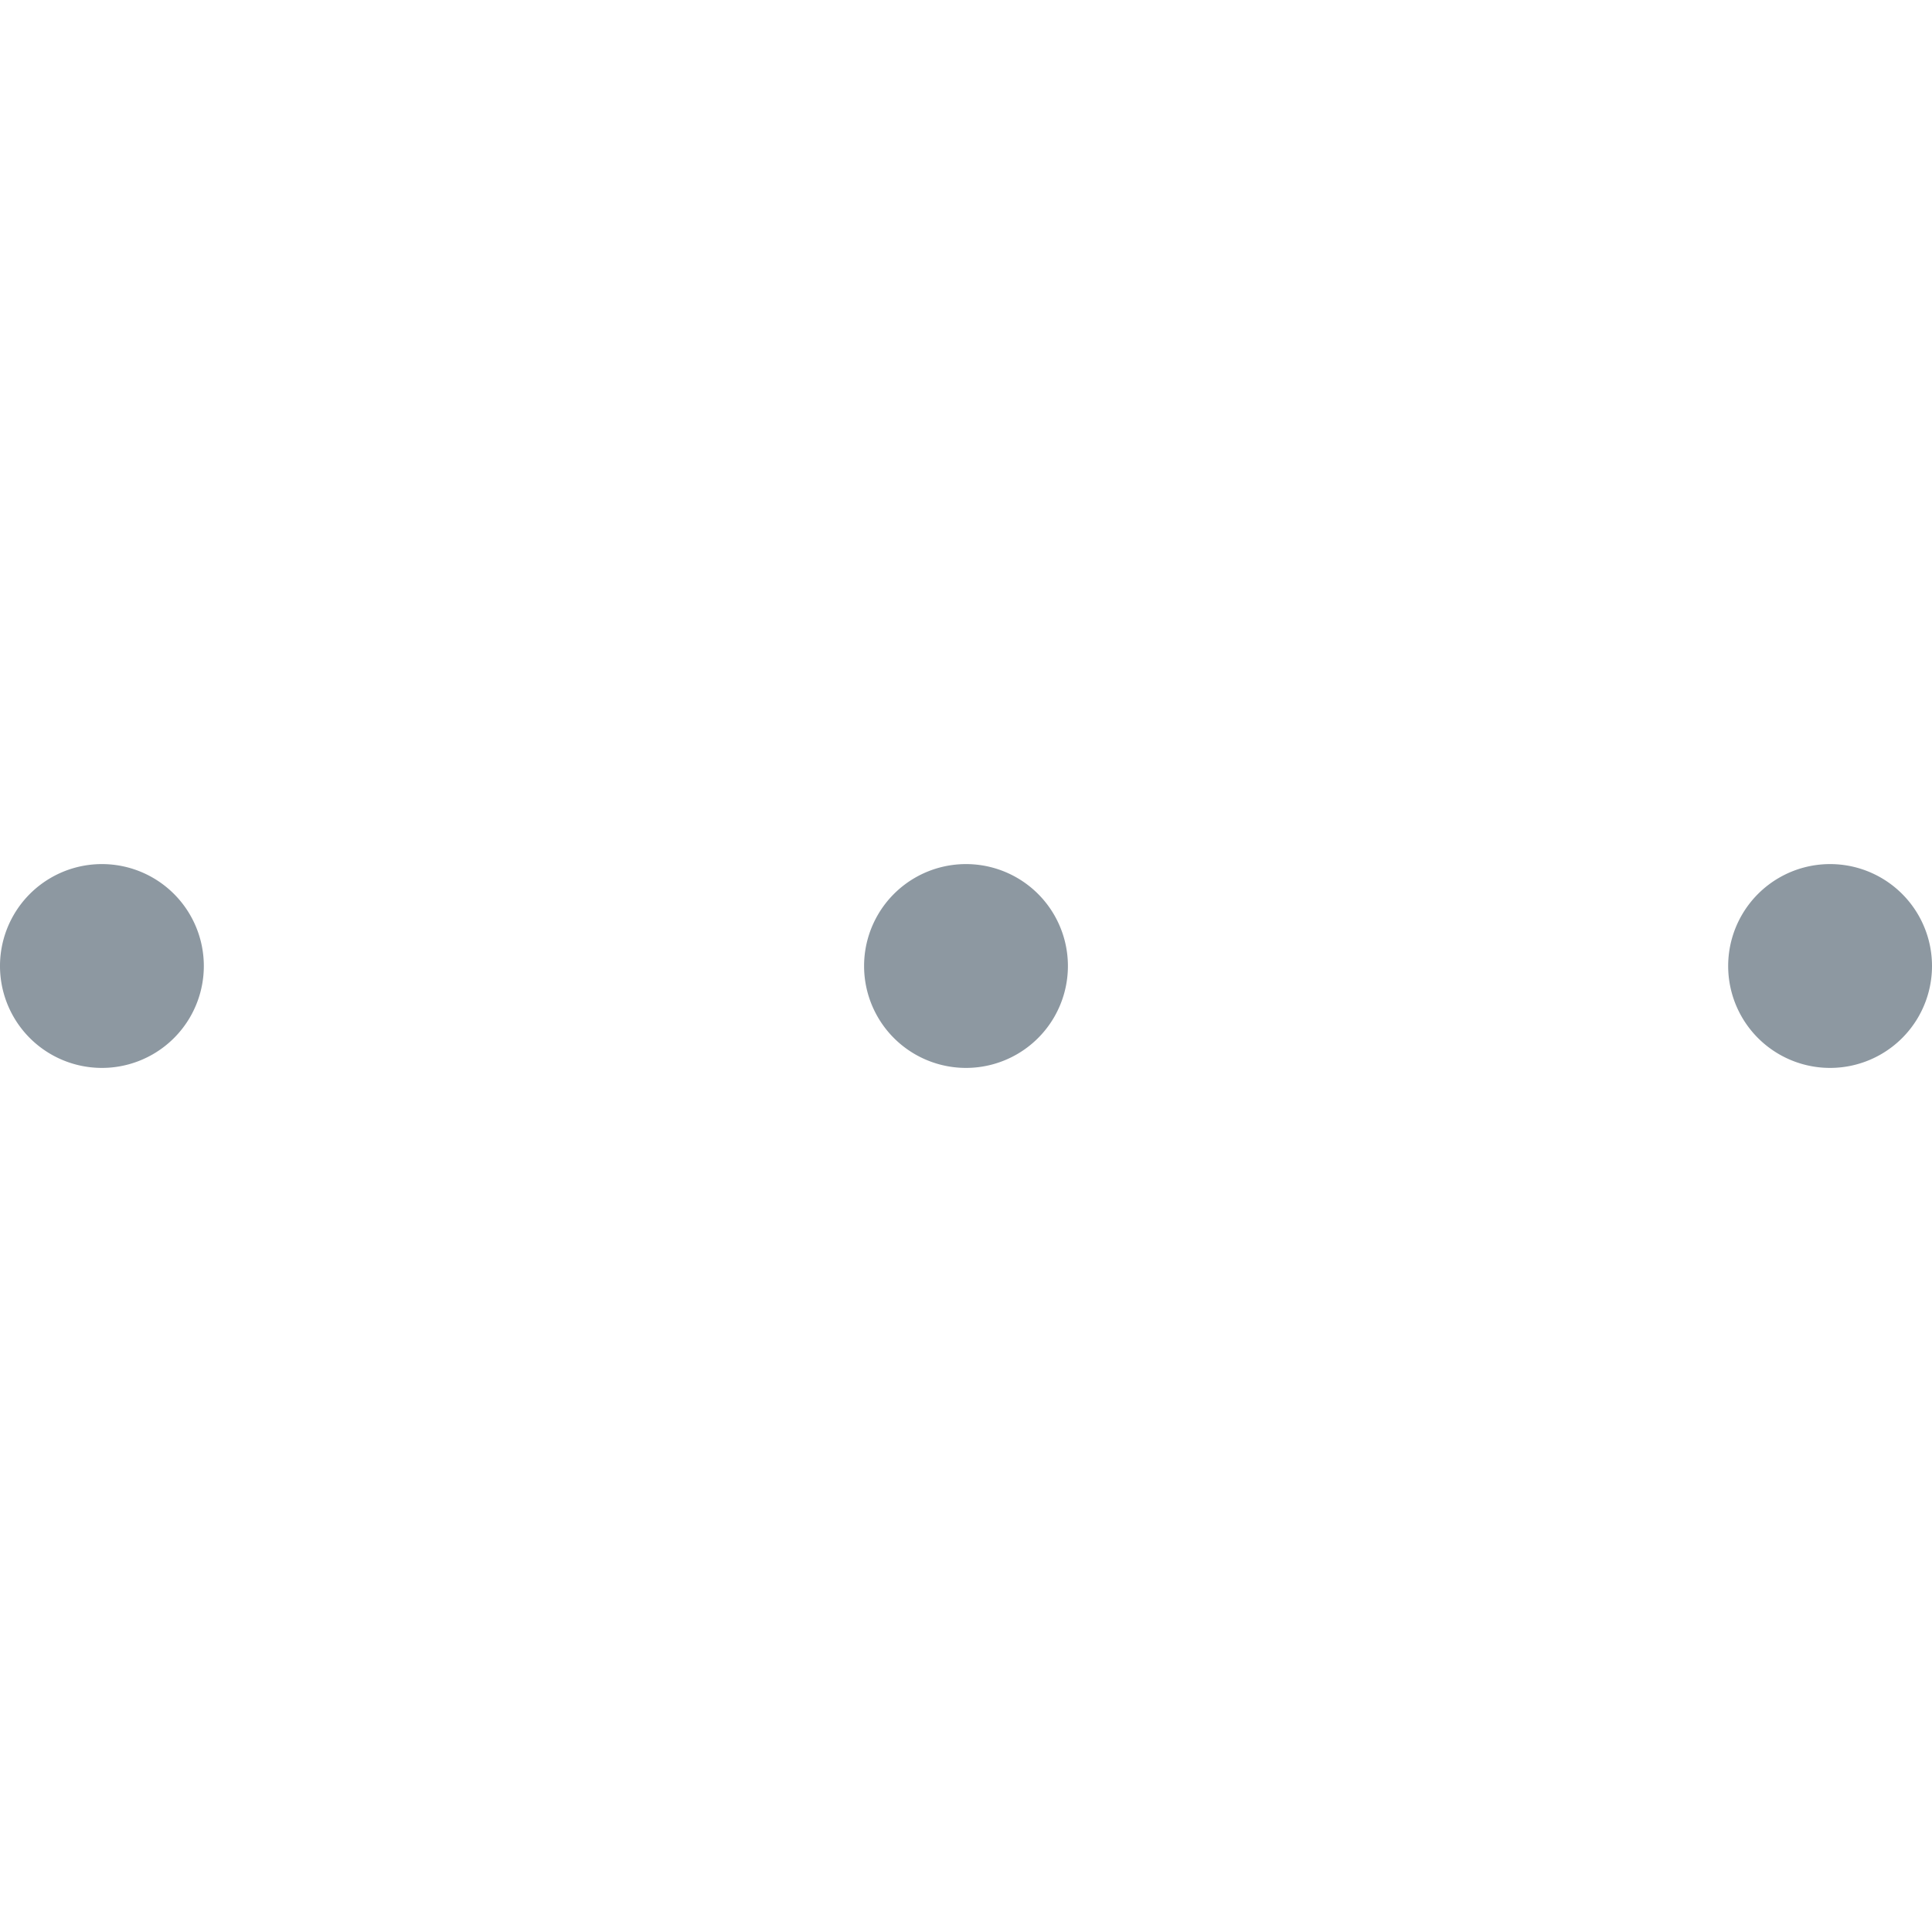 <svg width="24" height="24" viewBox="0 0 24 24" fill="none" xmlns="http://www.w3.org/2000/svg">
    <path d="M12 13.266a1.266 1.266 0 1 0 0-2.532 1.266 1.266 0 0 0 0 2.532zM1.266 13.266a1.266 1.266 0 1 0 0-2.532 1.266 1.266 0 0 0 0 2.532zM22.734 13.266a1.266 1.266 0 1 0 0-2.532 1.266 1.266 0 0 0 0 2.532z" fill="#8D98A1"/>
</svg>
